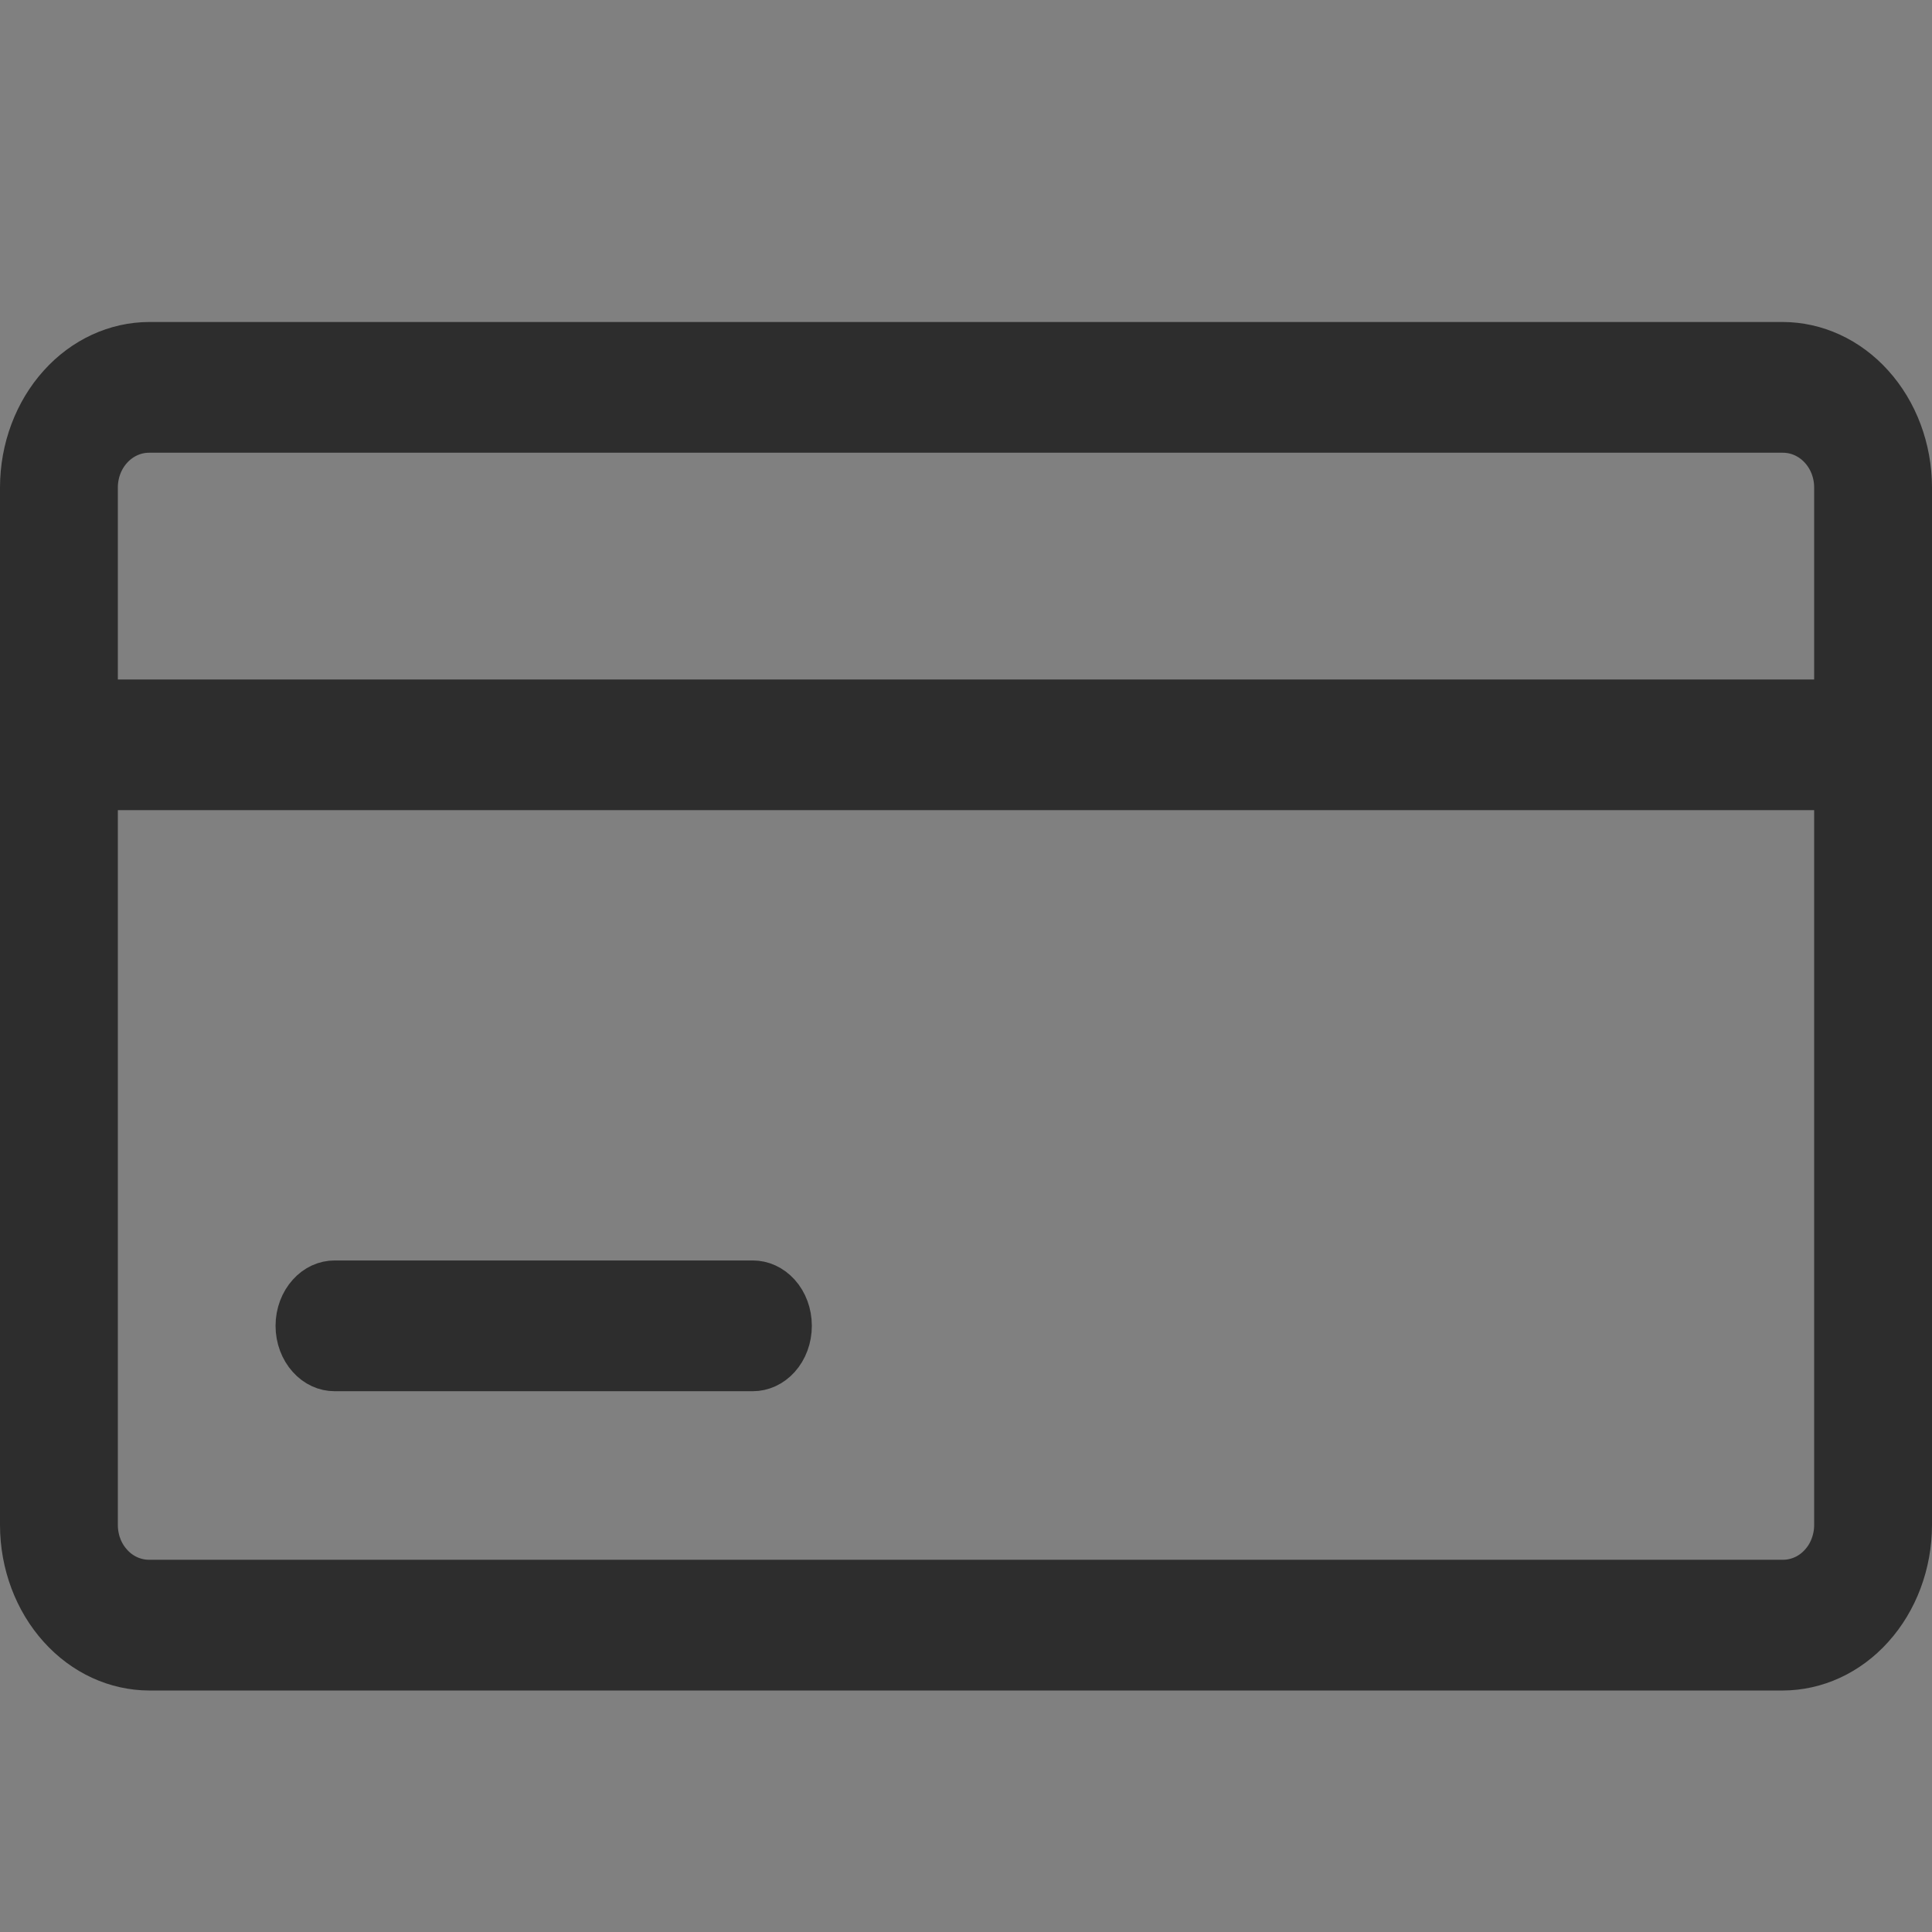 <svg width="24" height="24" viewBox="0 0 24 24" fill="none" xmlns="http://www.w3.org/2000/svg">
<rect x="0" y="0" width="24" height="24" fill="#808080" stroke="none"/>
<g id="Icon">
<path id="Vector" d="M0.964 9.564V10.065V18.946C0.964 19.061 0.985 19.177 1.025 19.286L1.494 19.111L1.025 19.286C1.066 19.395 1.127 19.497 1.207 19.585C1.286 19.674 1.384 19.747 1.495 19.798C1.607 19.849 1.728 19.876 1.852 19.876H22.148C22.272 19.876 22.393 19.849 22.505 19.798C22.616 19.747 22.714 19.674 22.793 19.585C22.873 19.497 22.934 19.395 22.974 19.286L22.974 19.286C23.015 19.177 23.036 19.061 23.036 18.946V10.065V9.564H22.536H1.464H0.964ZM22.536 8.941H23.036V8.441V6.054C23.036 5.823 22.953 5.592 22.793 5.415C22.632 5.236 22.401 5.124 22.148 5.124H1.852C1.599 5.124 1.368 5.236 1.207 5.415L1.578 5.75L1.207 5.415C1.047 5.592 0.964 5.823 0.964 6.054V8.441V8.941H1.464H22.536ZM0.915 4.938C1.173 4.651 1.512 4.501 1.853 4.5H22.147C22.488 4.501 22.827 4.651 23.085 4.938C23.345 5.226 23.499 5.627 23.5 6.055V18.945C23.499 19.373 23.345 19.774 23.085 20.062C22.827 20.349 22.488 20.499 22.147 20.5C22.147 20.5 22.147 20.5 22.147 20.5H1.853C1.853 20.5 1.853 20.5 1.853 20.5C1.512 20.499 1.173 20.349 0.915 20.062C0.655 19.774 0.501 19.373 0.5 18.946V6.054C0.501 5.627 0.655 5.226 0.915 4.938Z" fill="white" stroke="#2D2D2D"/>
<path id="Vector_2" d="M4.155 16.158H9.353C9.397 16.158 9.451 16.177 9.5 16.231C9.55 16.286 9.585 16.371 9.585 16.47C9.585 16.568 9.55 16.654 9.5 16.709C9.451 16.763 9.397 16.782 9.353 16.782H4.155C4.111 16.782 4.057 16.763 4.009 16.709C3.959 16.654 3.923 16.568 3.923 16.47C3.923 16.371 3.959 16.286 4.009 16.231C4.057 16.177 4.111 16.158 4.155 16.158Z" fill="white" stroke="#2D2D2D"/>
</g>
</svg>
